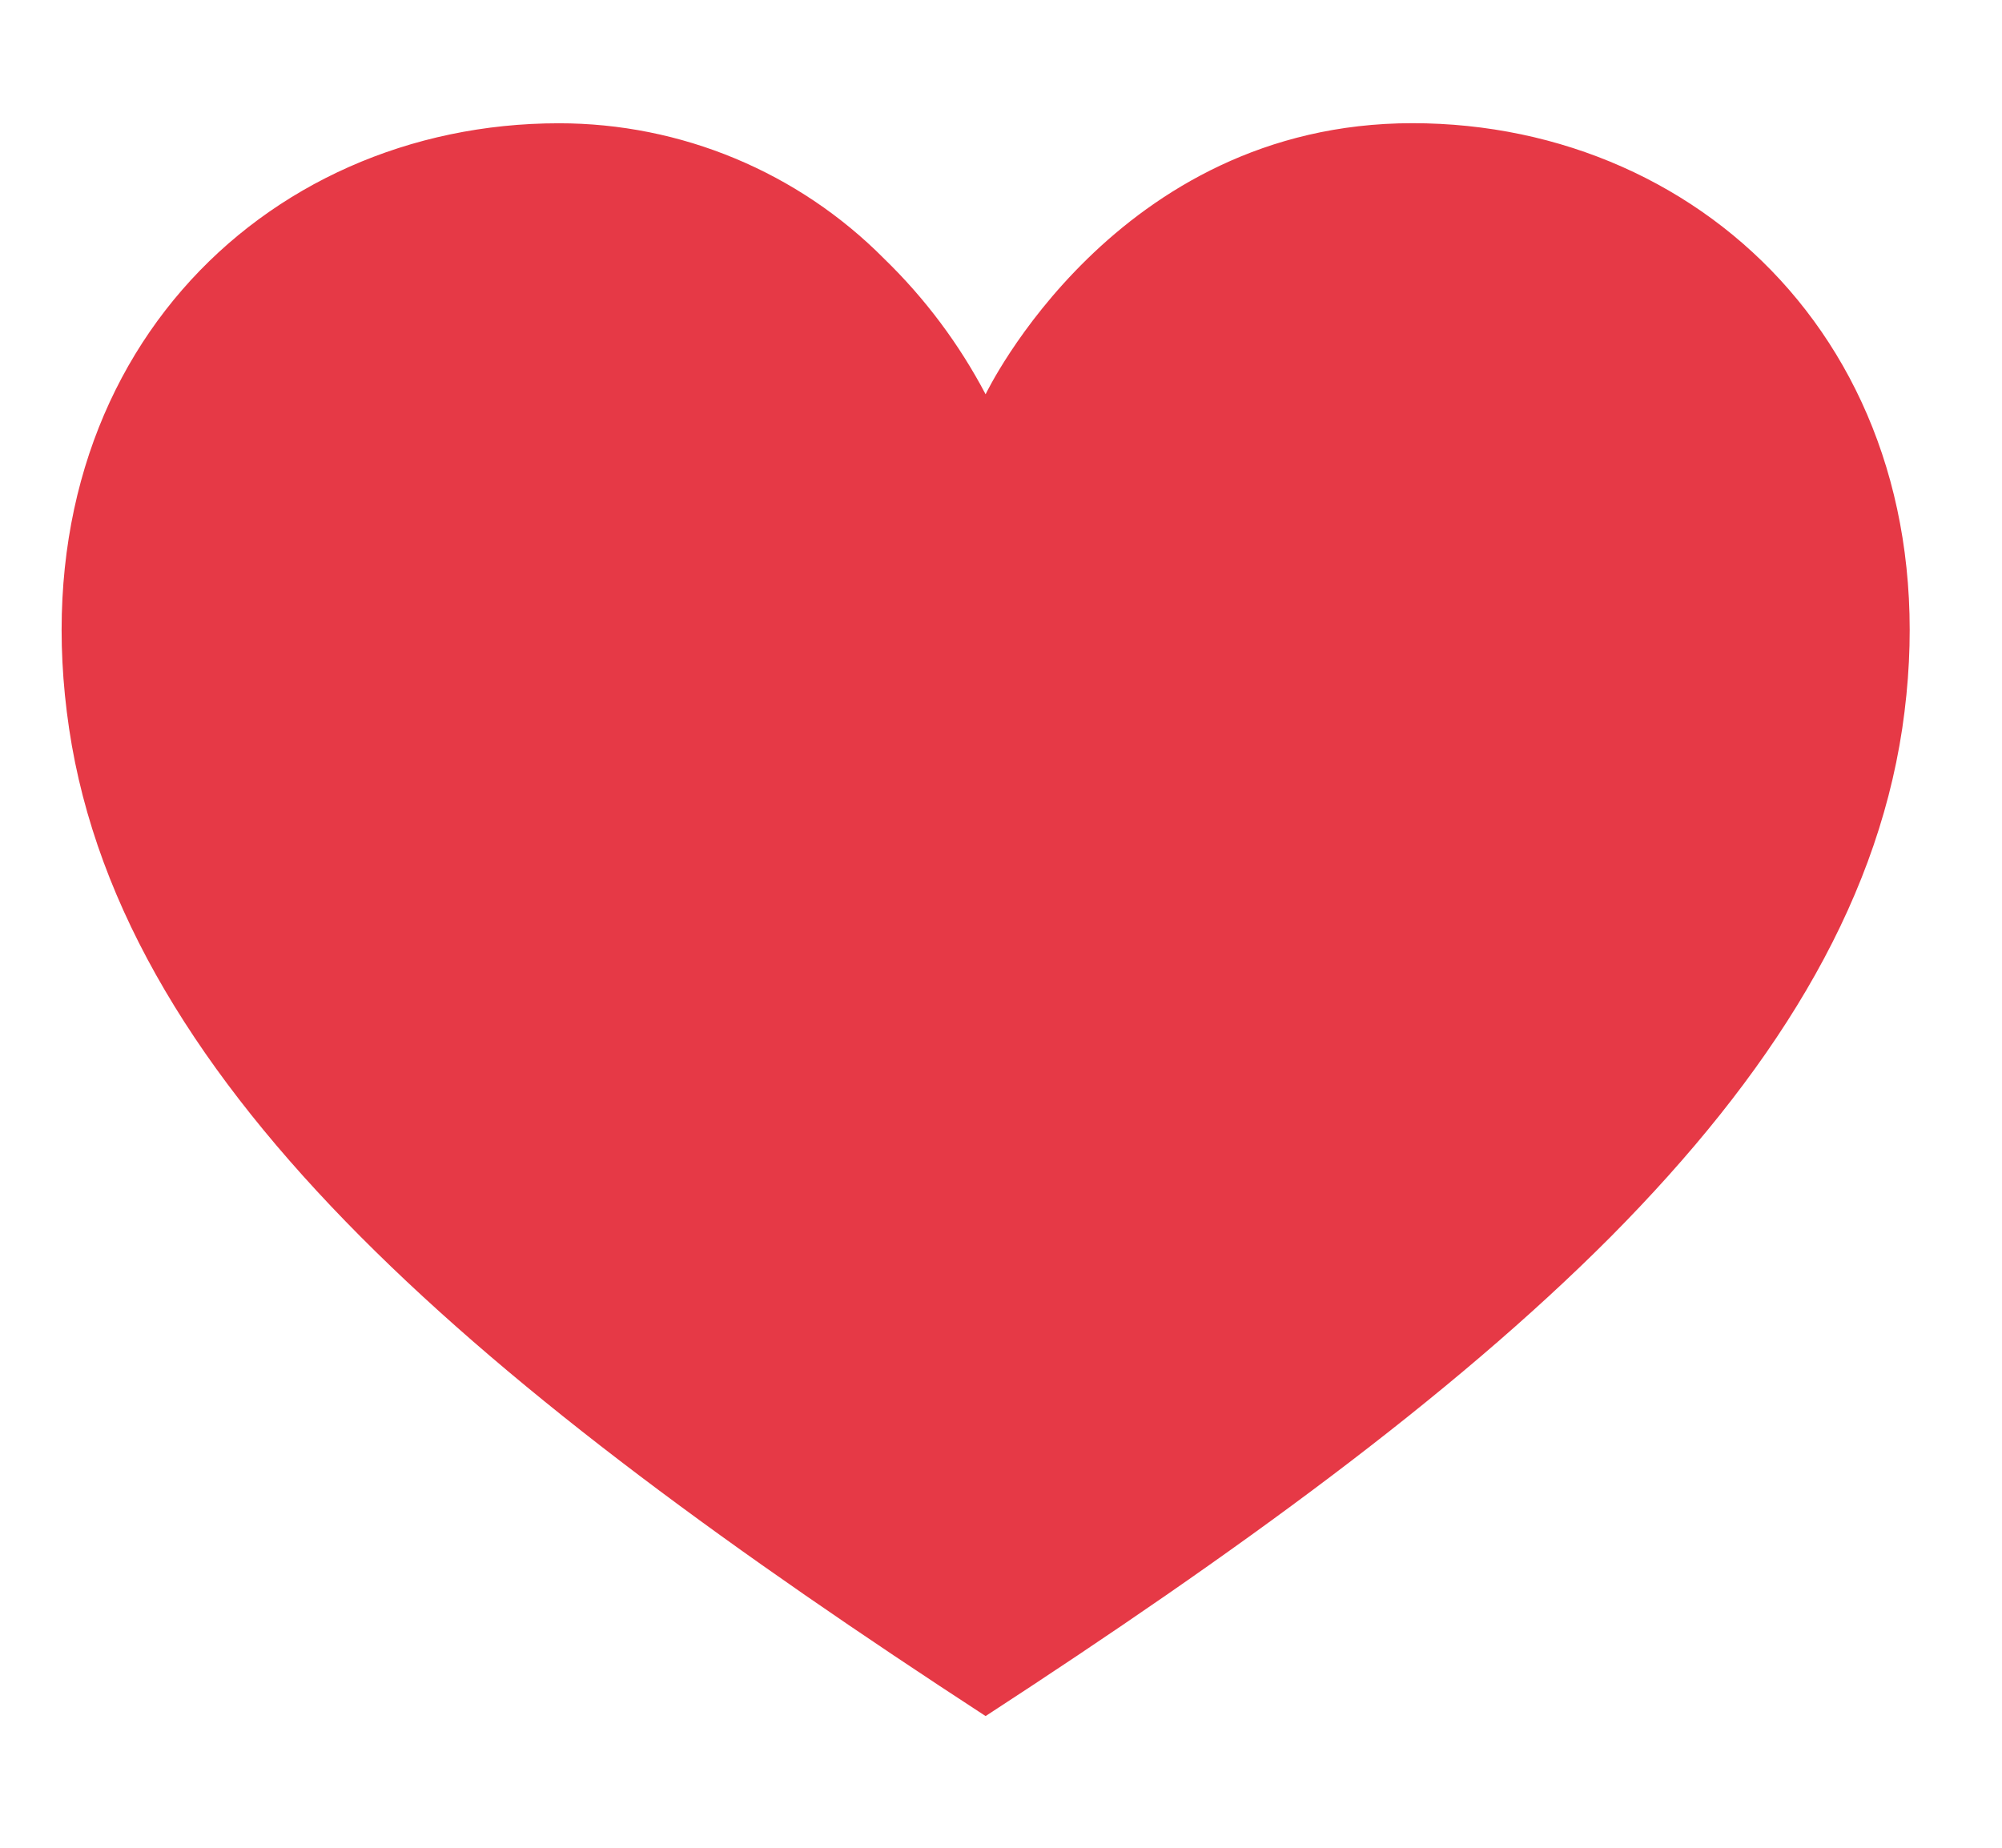 <?xml version="1.0" encoding="UTF-8"?>
<svg width="65px" height="60px" viewBox="0 0 65 60" version="1.1" xmlns="http://www.w3.org/2000/svg" xmlns:xlink="http://www.w3.org/1999/xlink">
    <title>HeartFull</title>
    <g id="HeartFull" stroke="none" stroke-width="1" fill="none" fill-rule="evenodd">
        <rect fill="#FFFFFF" opacity="0" x="0" y="0" width="65" height="60"></rect>
        <path d="M45.856,4 C36.2,4 32,12.803 32,12.803 C31.142,11.171 30.031,9.686 28.708,8.403 C25.915,5.585 22.112,4.001 18.144,4.003 C8.484,4.003 0.488,11.878 2.244,23.663 C4,35.448 15.792,45.162 32,55.724 C40.1,50.45 47.1,45.376 52.3,40.156 C57.492,34.918 60.875,29.556 61.761,23.656 C63.512,11.875 55.516,4 45.856,4 Z" id="Path-Copy" fill="#E63946" fill-rule="nonzero"></path>
    </g>
</svg>